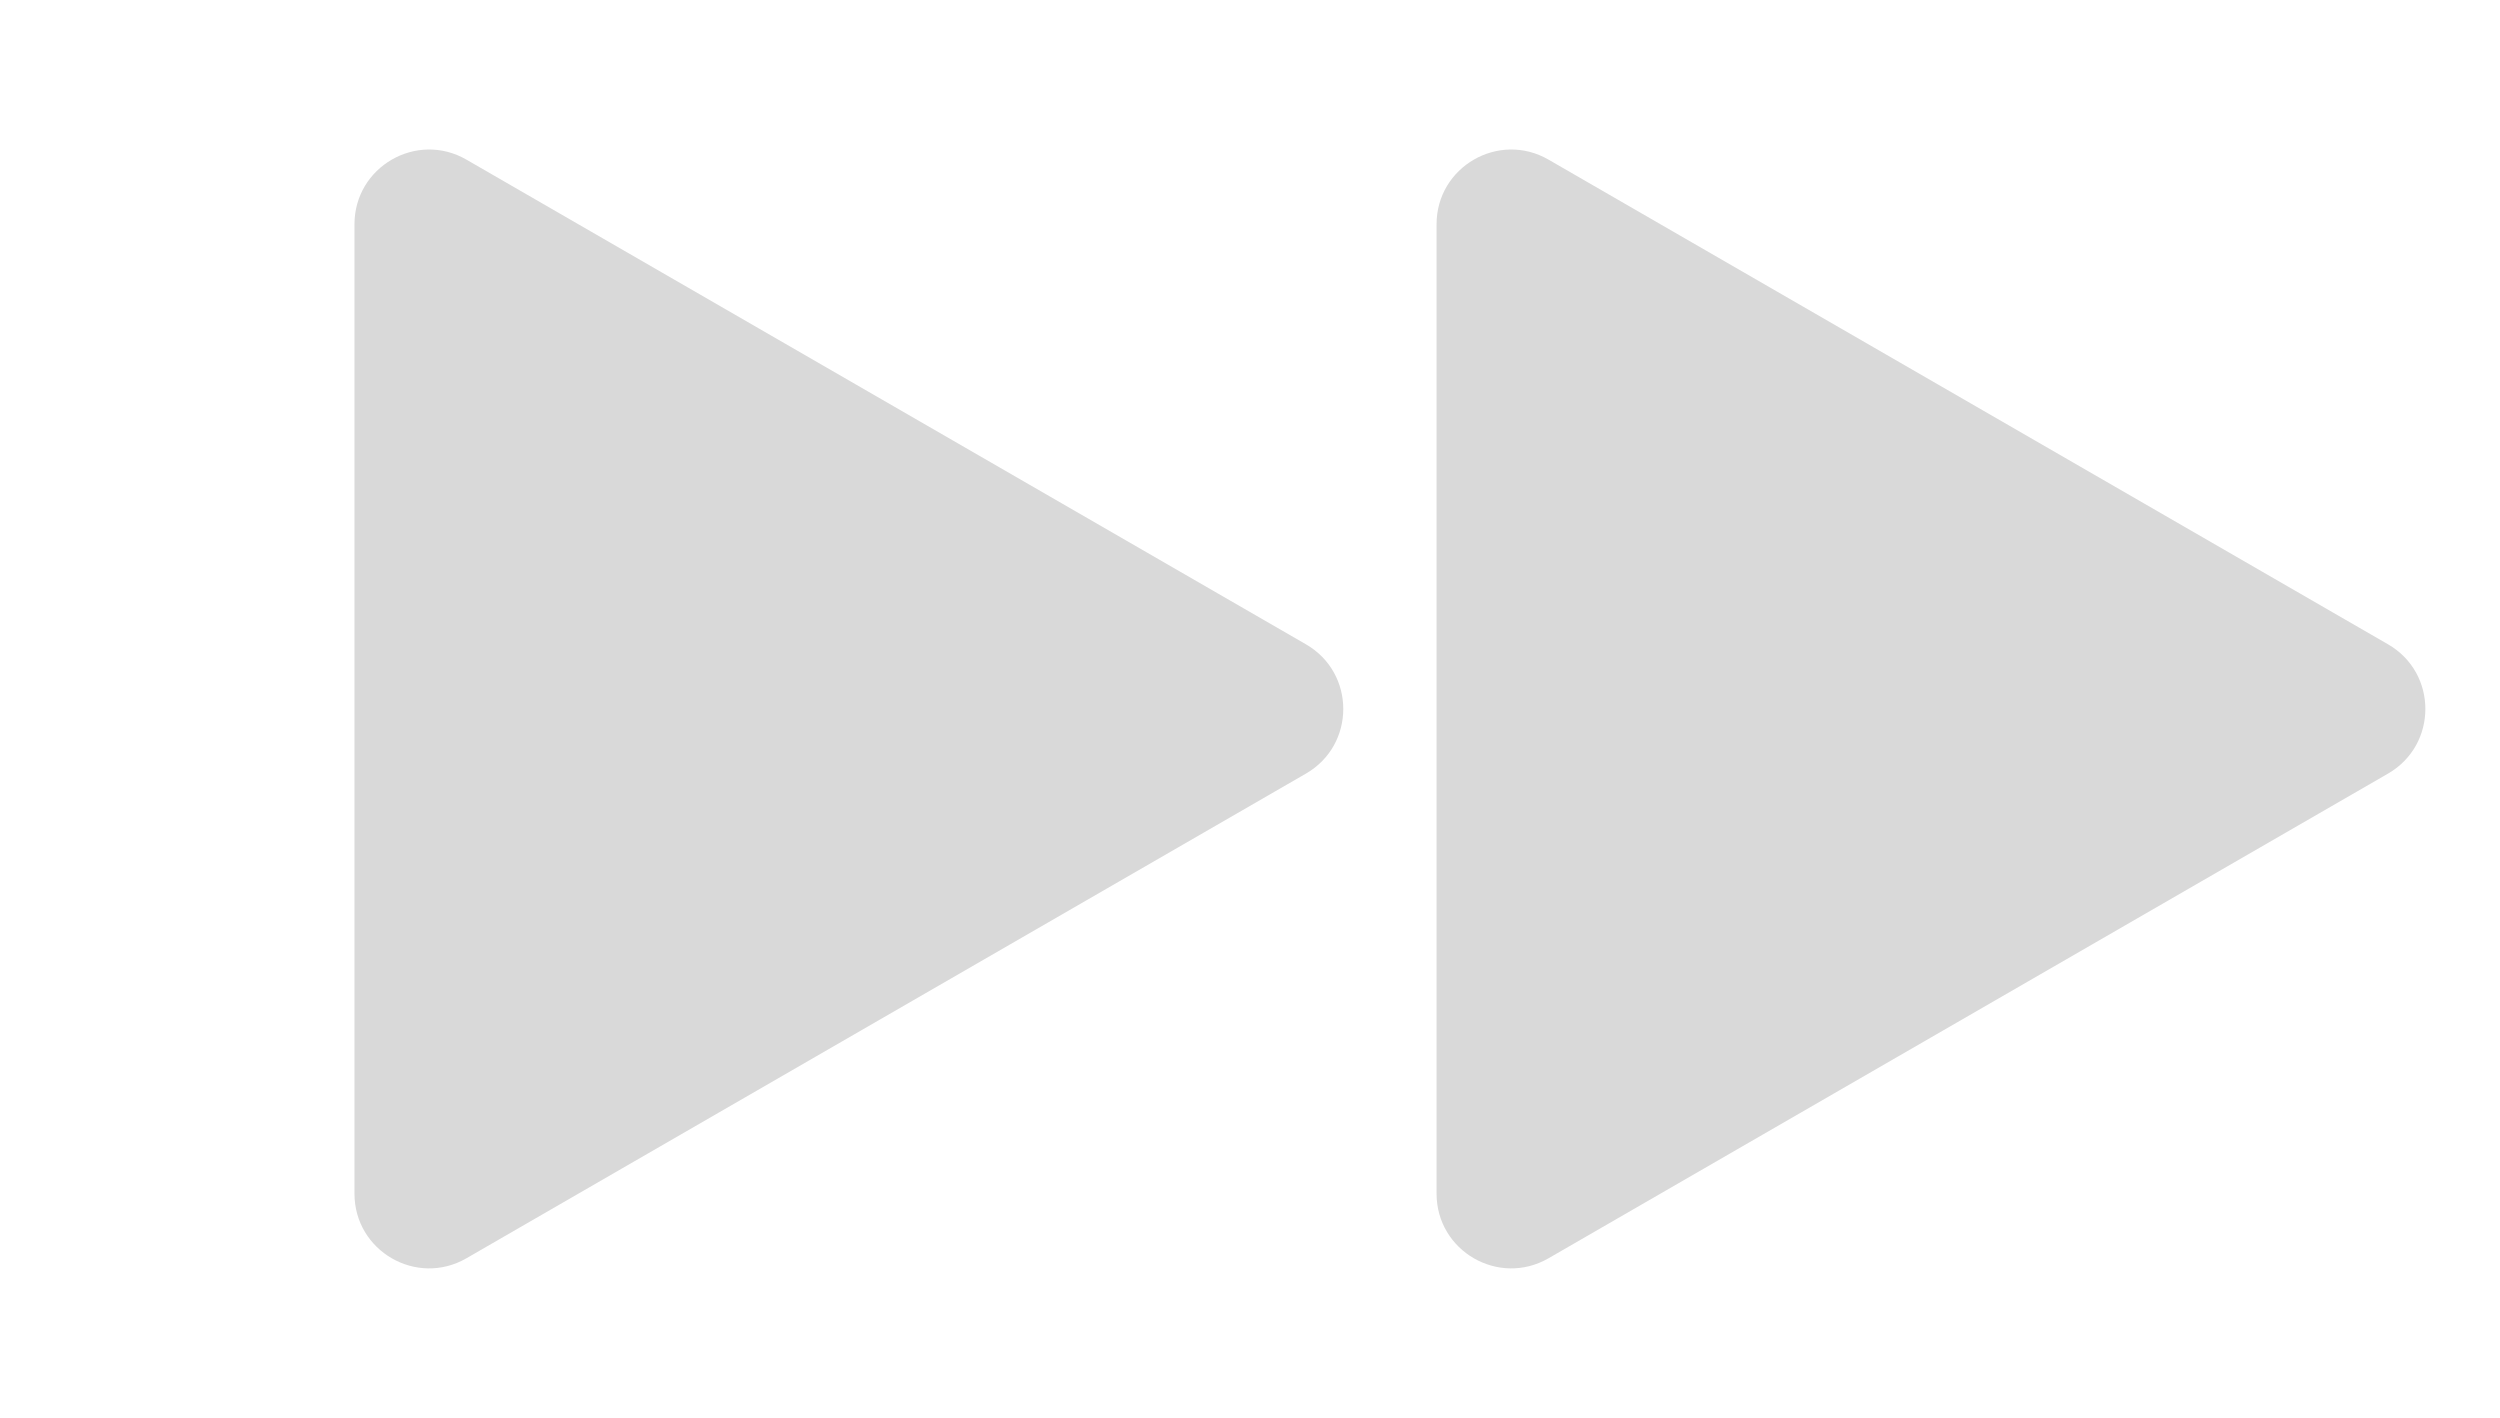 <svg width="67" height="38" viewBox="0 0 67 38" fill="none" xmlns="http://www.w3.org/2000/svg">
<path d="M35 17.268C36.333 18.038 36.333 19.962 35 20.732L12.5 33.722C11.167 34.492 9.5 33.53 9.5 31.99L9.5 6.01C9.5 4.47 11.167 3.508 12.5 4.278L35 17.268Z" fill="#D9D9D9"/>
<path d="M64 17.268C65.333 18.038 65.333 19.962 64 20.732L41.5 33.722C40.167 34.492 38.5 33.53 38.5 31.99L38.5 6.01C38.5 4.47 40.167 3.508 41.5 4.278L64 17.268Z" fill="#D9D9D9"/>
</svg>
